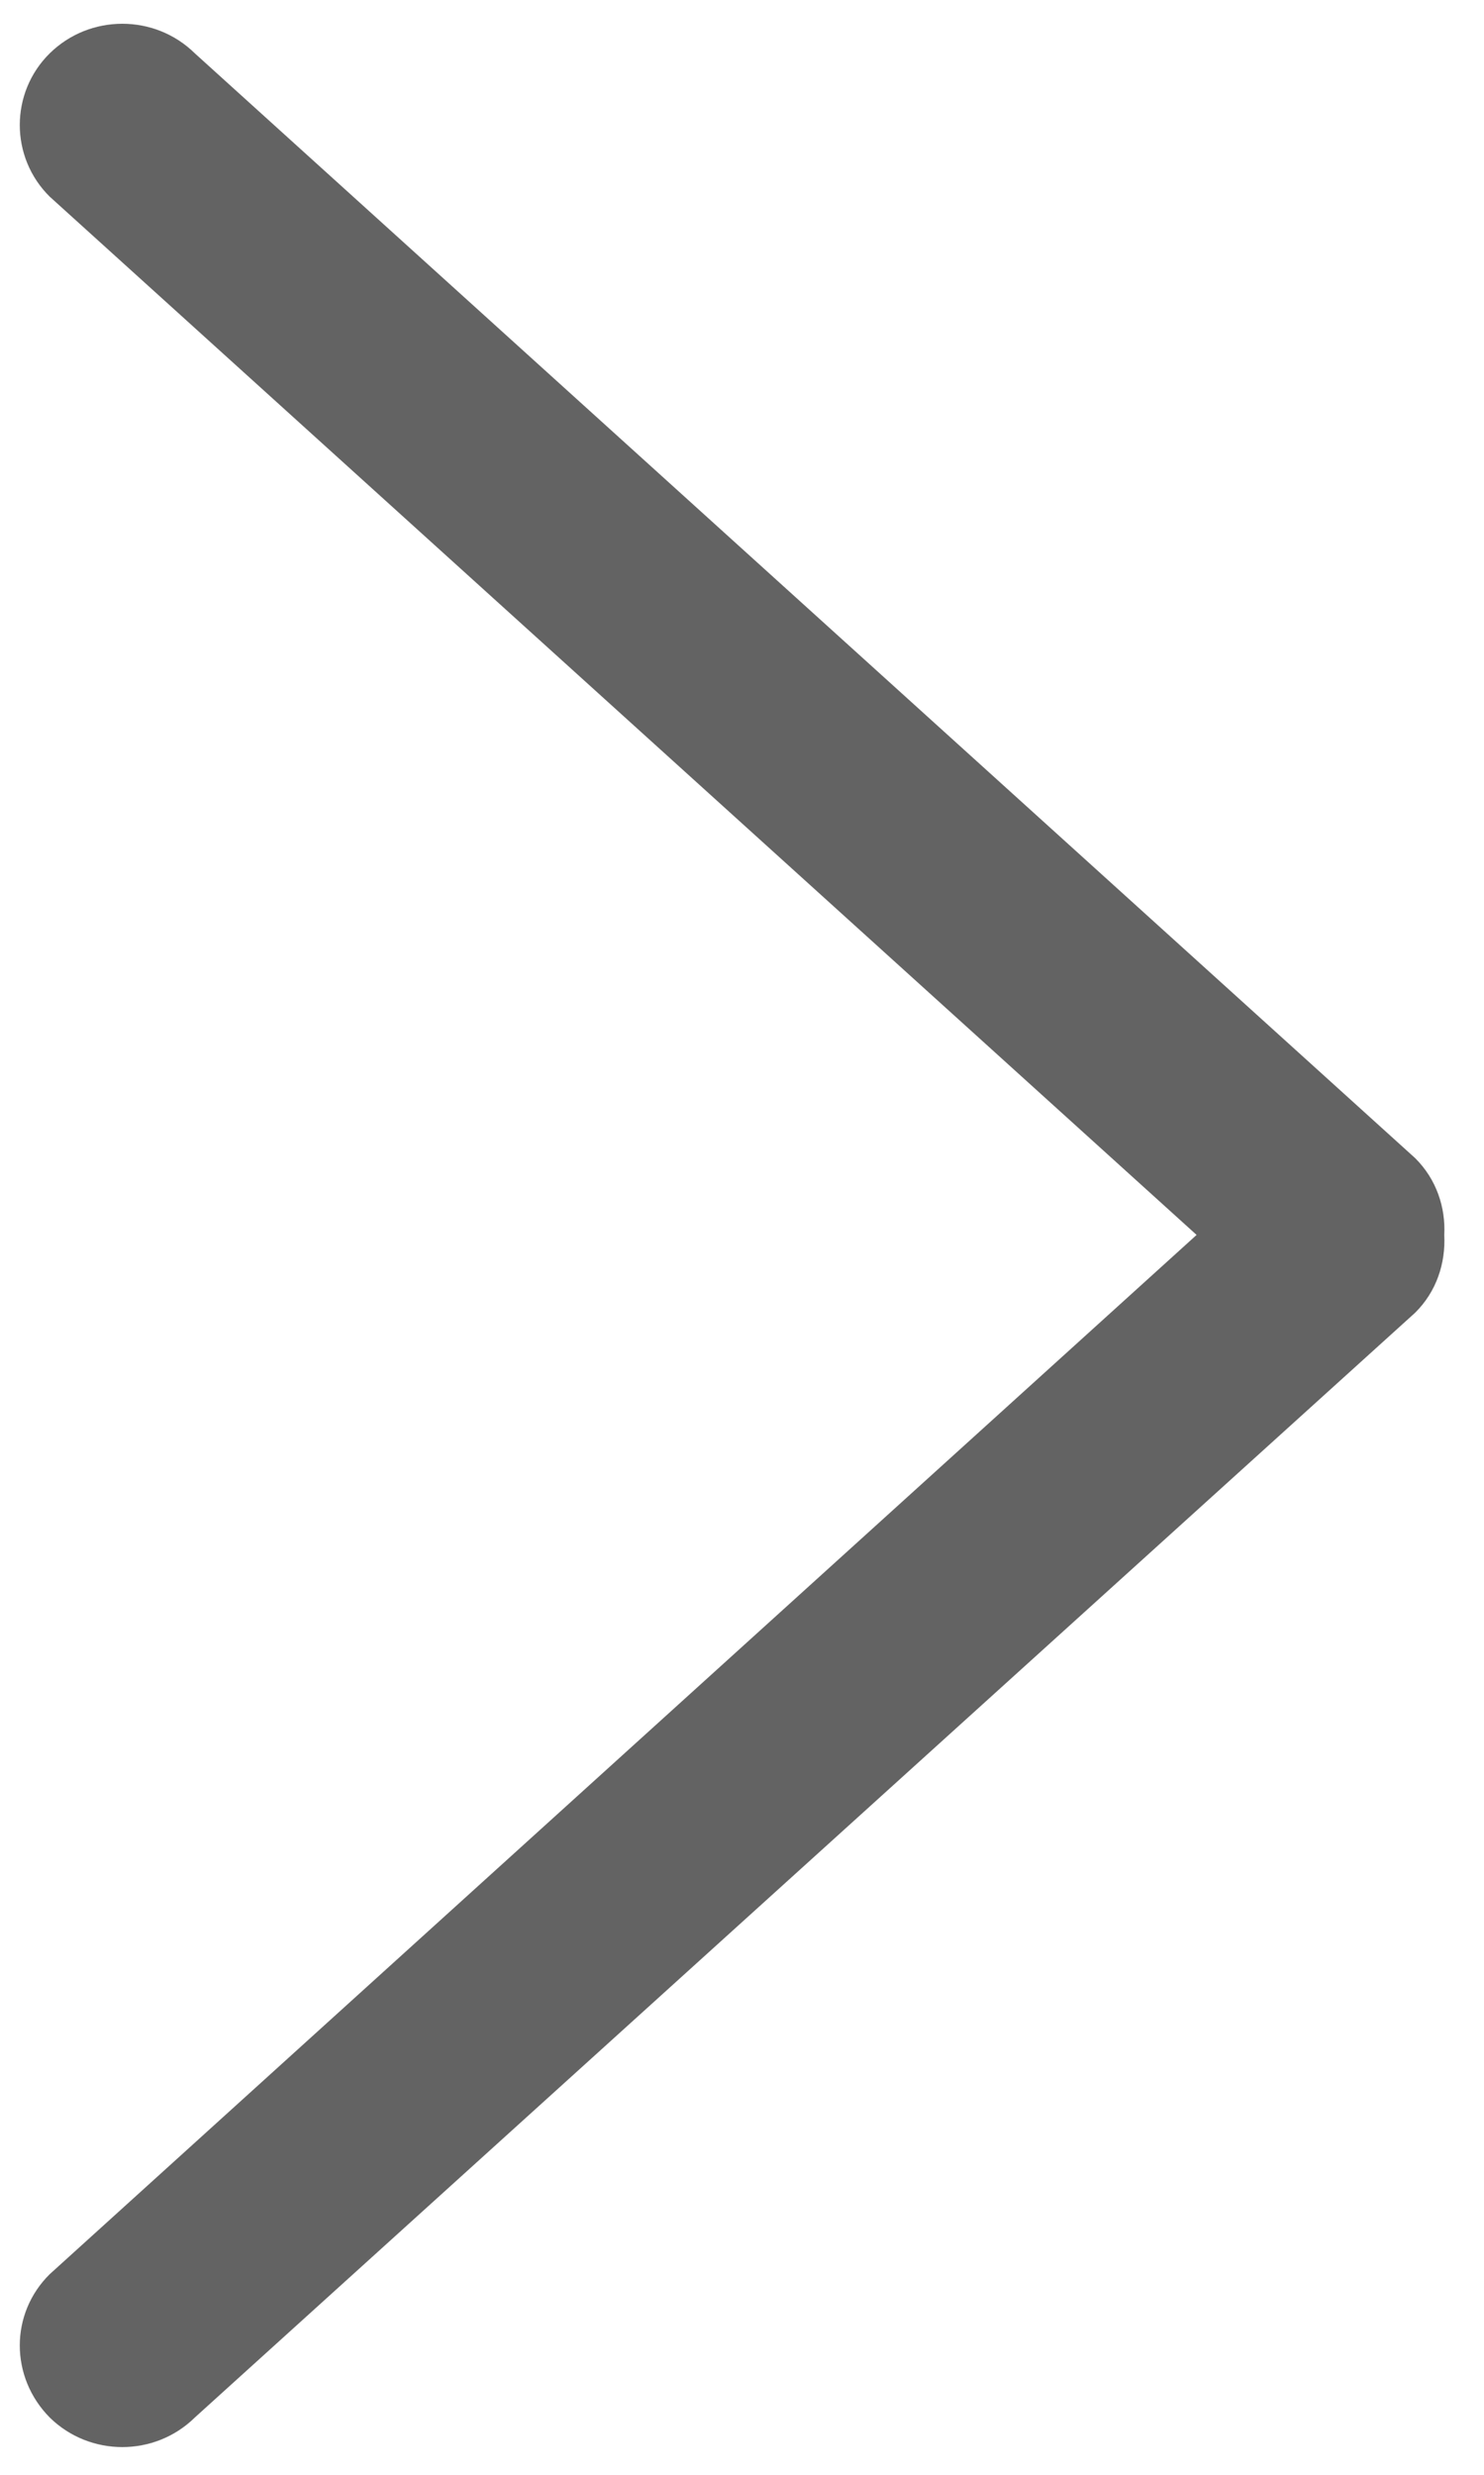 <?xml version="1.0" encoding="UTF-8" standalone="no"?>
<svg width="30px" height="50px" viewBox="0 0 30 50" version="1.1" xmlns="http://www.w3.org/2000/svg" xmlns:xlink="http://www.w3.org/1999/xlink" xmlns:sketch="http://www.bohemiancoding.com/sketch/ns">
     <title>Fill 5 Copy 5</title>
    <desc>Created with Sketch.</desc>
    <defs></defs>
    <g id="Page-1" stroke="none" stroke-width="1" fill="none" fill-rule="evenodd" sketch:type="MSPage">
        <g id="监护常识" sketch:type="MSArtboardGroup" transform="translate(-986, -276)" fill="#636363">
            <path d="M1014.609,299.399 L989.938,277.077 C989.128,276.281 987.817,276.281 987.006,277.077 C986.198,277.873 986.198,279.178 987.006,279.974 L1010.19,300.95 L987.006,321.946 C986.198,322.742 986.198,324.027 987.006,324.843 C987.817,325.639 989.128,325.639 989.938,324.843 L1014.609,302.521 C1015.041,302.092 1015.226,301.521 1015.197,300.95 C1015.226,300.399 1015.041,299.828 1014.609,299.399" id="Fill-5-Copy-5" sketch:type="MSShapeGroup"></path>
        </g>
    </g>
</svg>